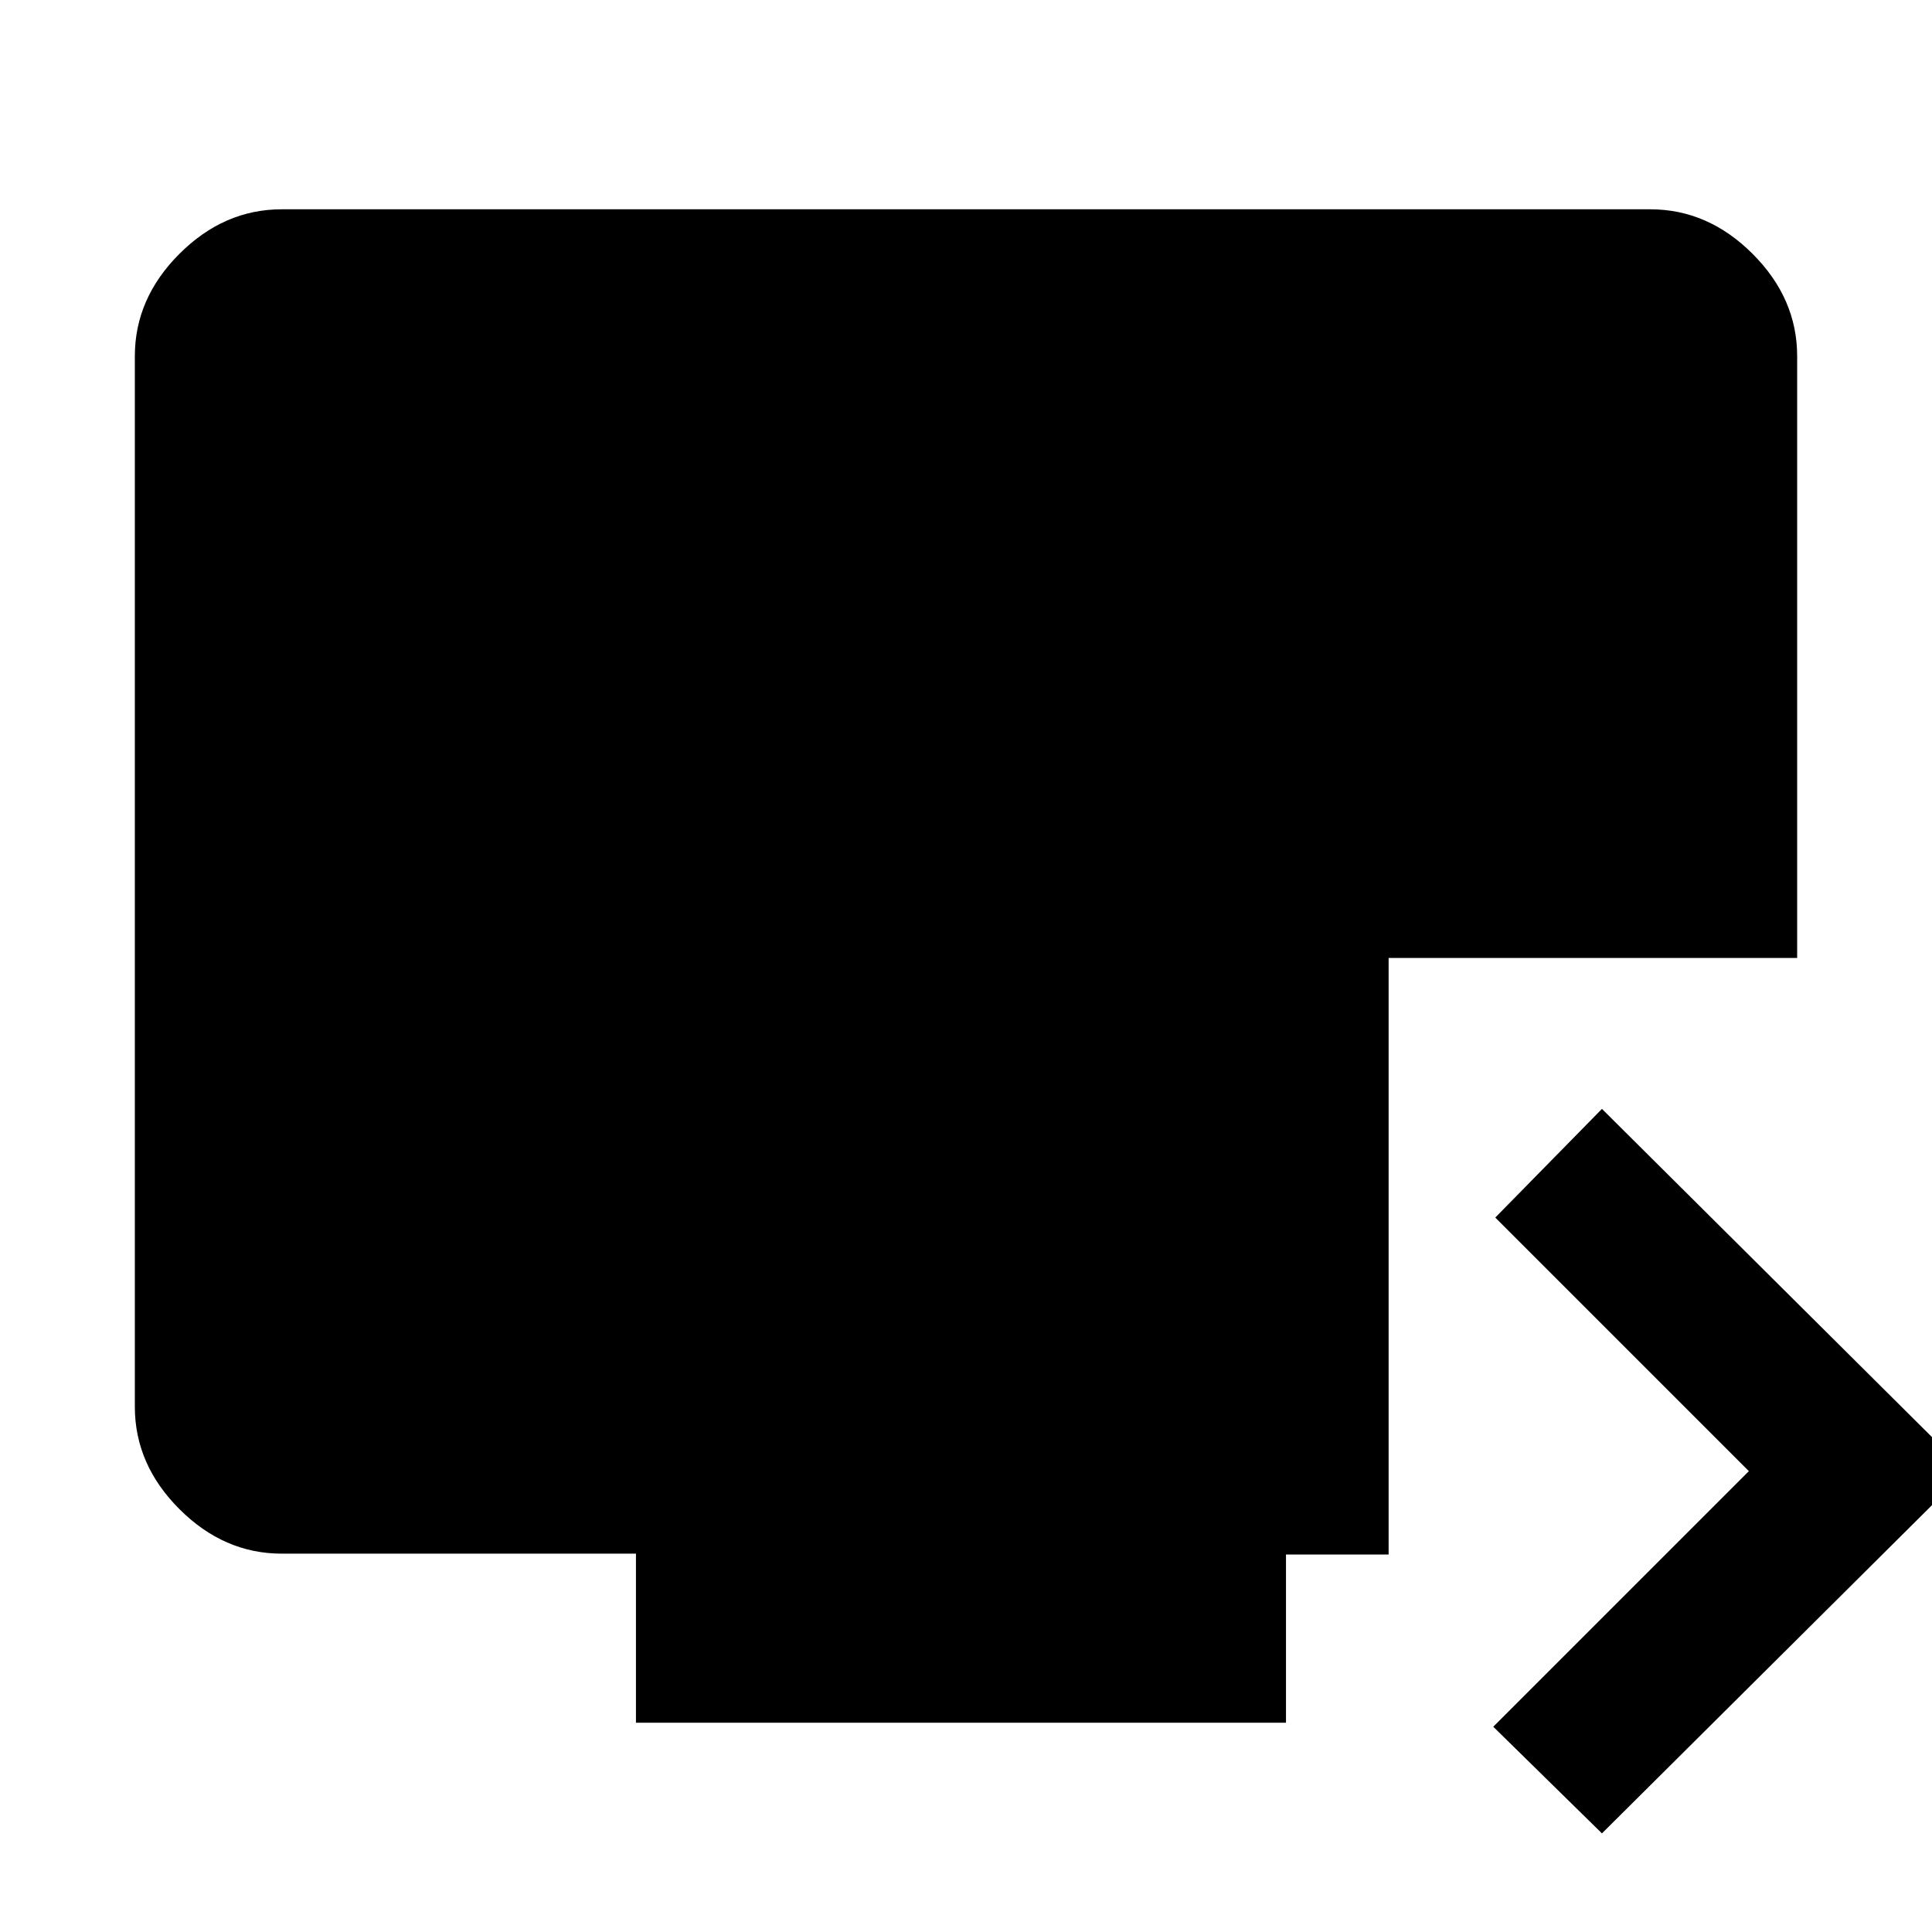 <svg xmlns="http://www.w3.org/2000/svg" height="48" viewBox="0 -960 960 960" width="48"><path d="m796-49-54-53 127-127-126-126 53-54 181 180L796-49Zm-480-55v-84H140q-28.72 0-50.86-22.14Q67-232.27 67-261v-522q0-28.72 22.14-50.86T140-856h680q28.72 0 50.86 22.14T893-783v299H690v296.44h-51V-104H316Z"/></svg>